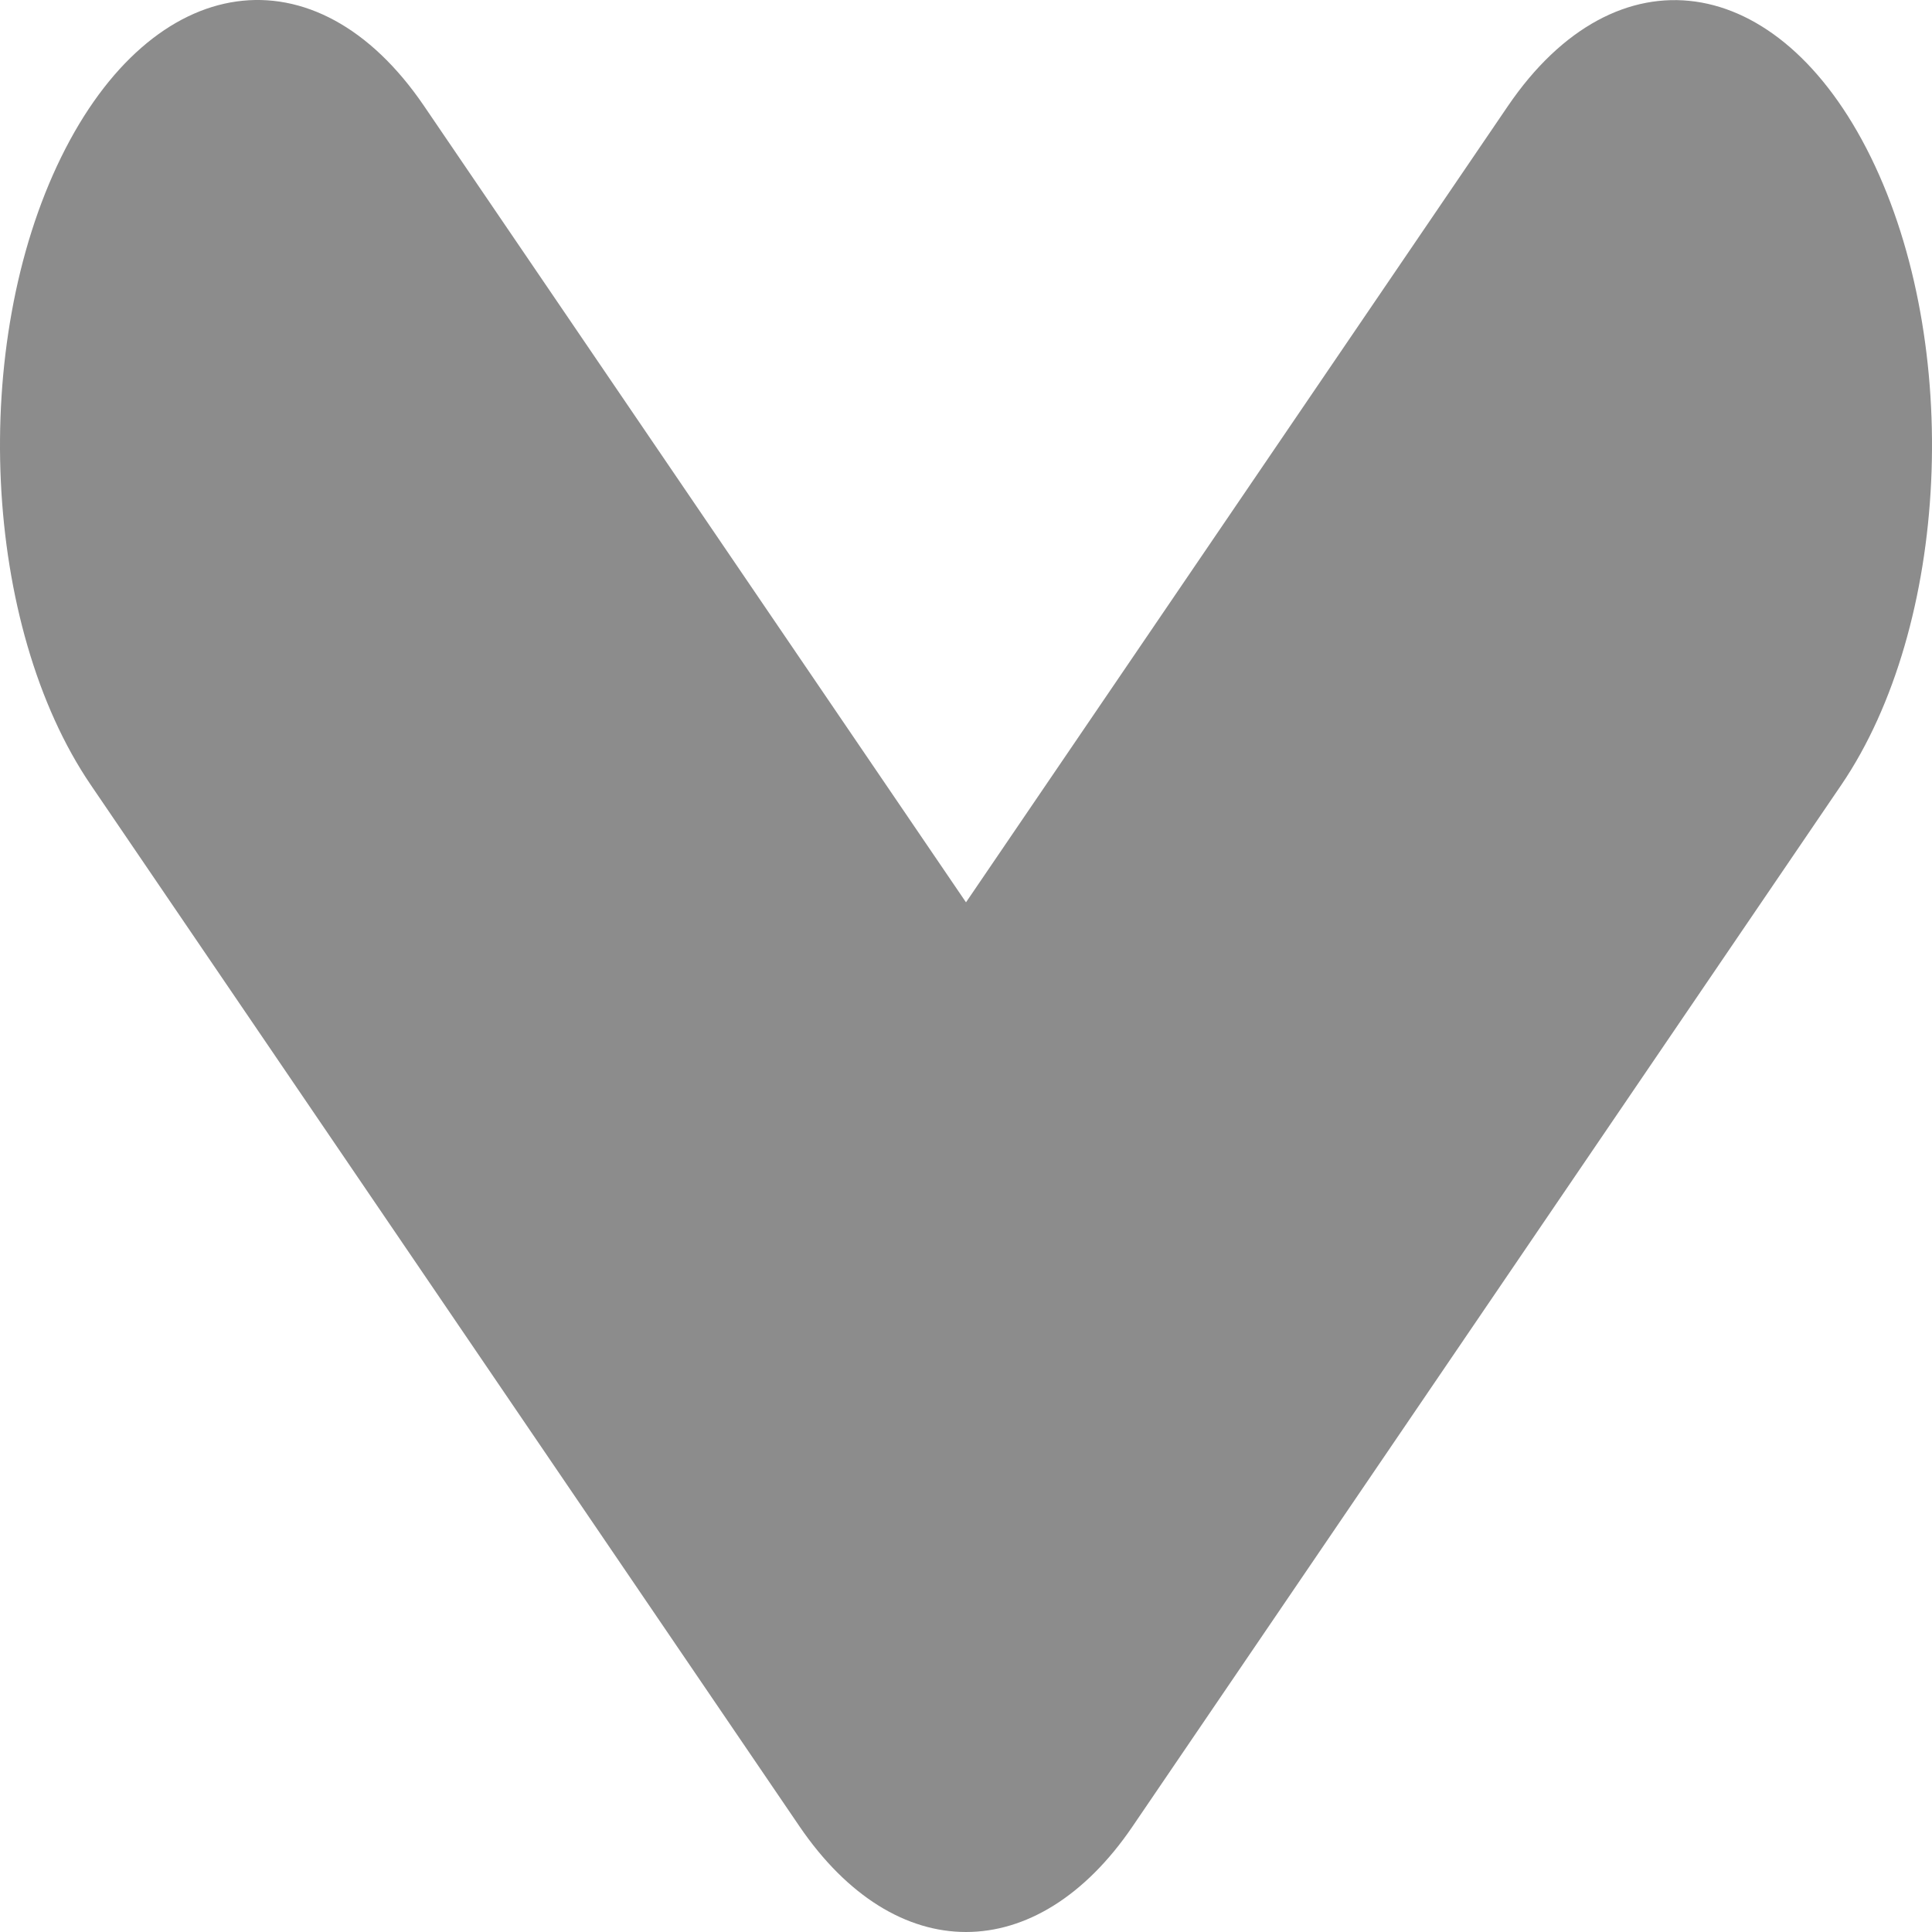 <svg width="24" height="24" viewBox="0 0 24 24" fill="none" xmlns="http://www.w3.org/2000/svg">
<path d="M22.873 9.751L14.07 22.687C13.475 23.563 12.737 24 12 24C11.264 24 10.528 23.563 9.931 22.687L1.128 9.751C-0.218 7.773 -0.383 4.281 0.76 1.952C1.904 -0.378 3.922 -0.663 5.268 1.317L12 11.209L18.732 1.317C20.079 -0.661 22.096 -0.376 23.24 1.952C24.383 4.281 24.218 7.773 22.873 9.751Z" fill="#8C8C8C"/>
</svg>

